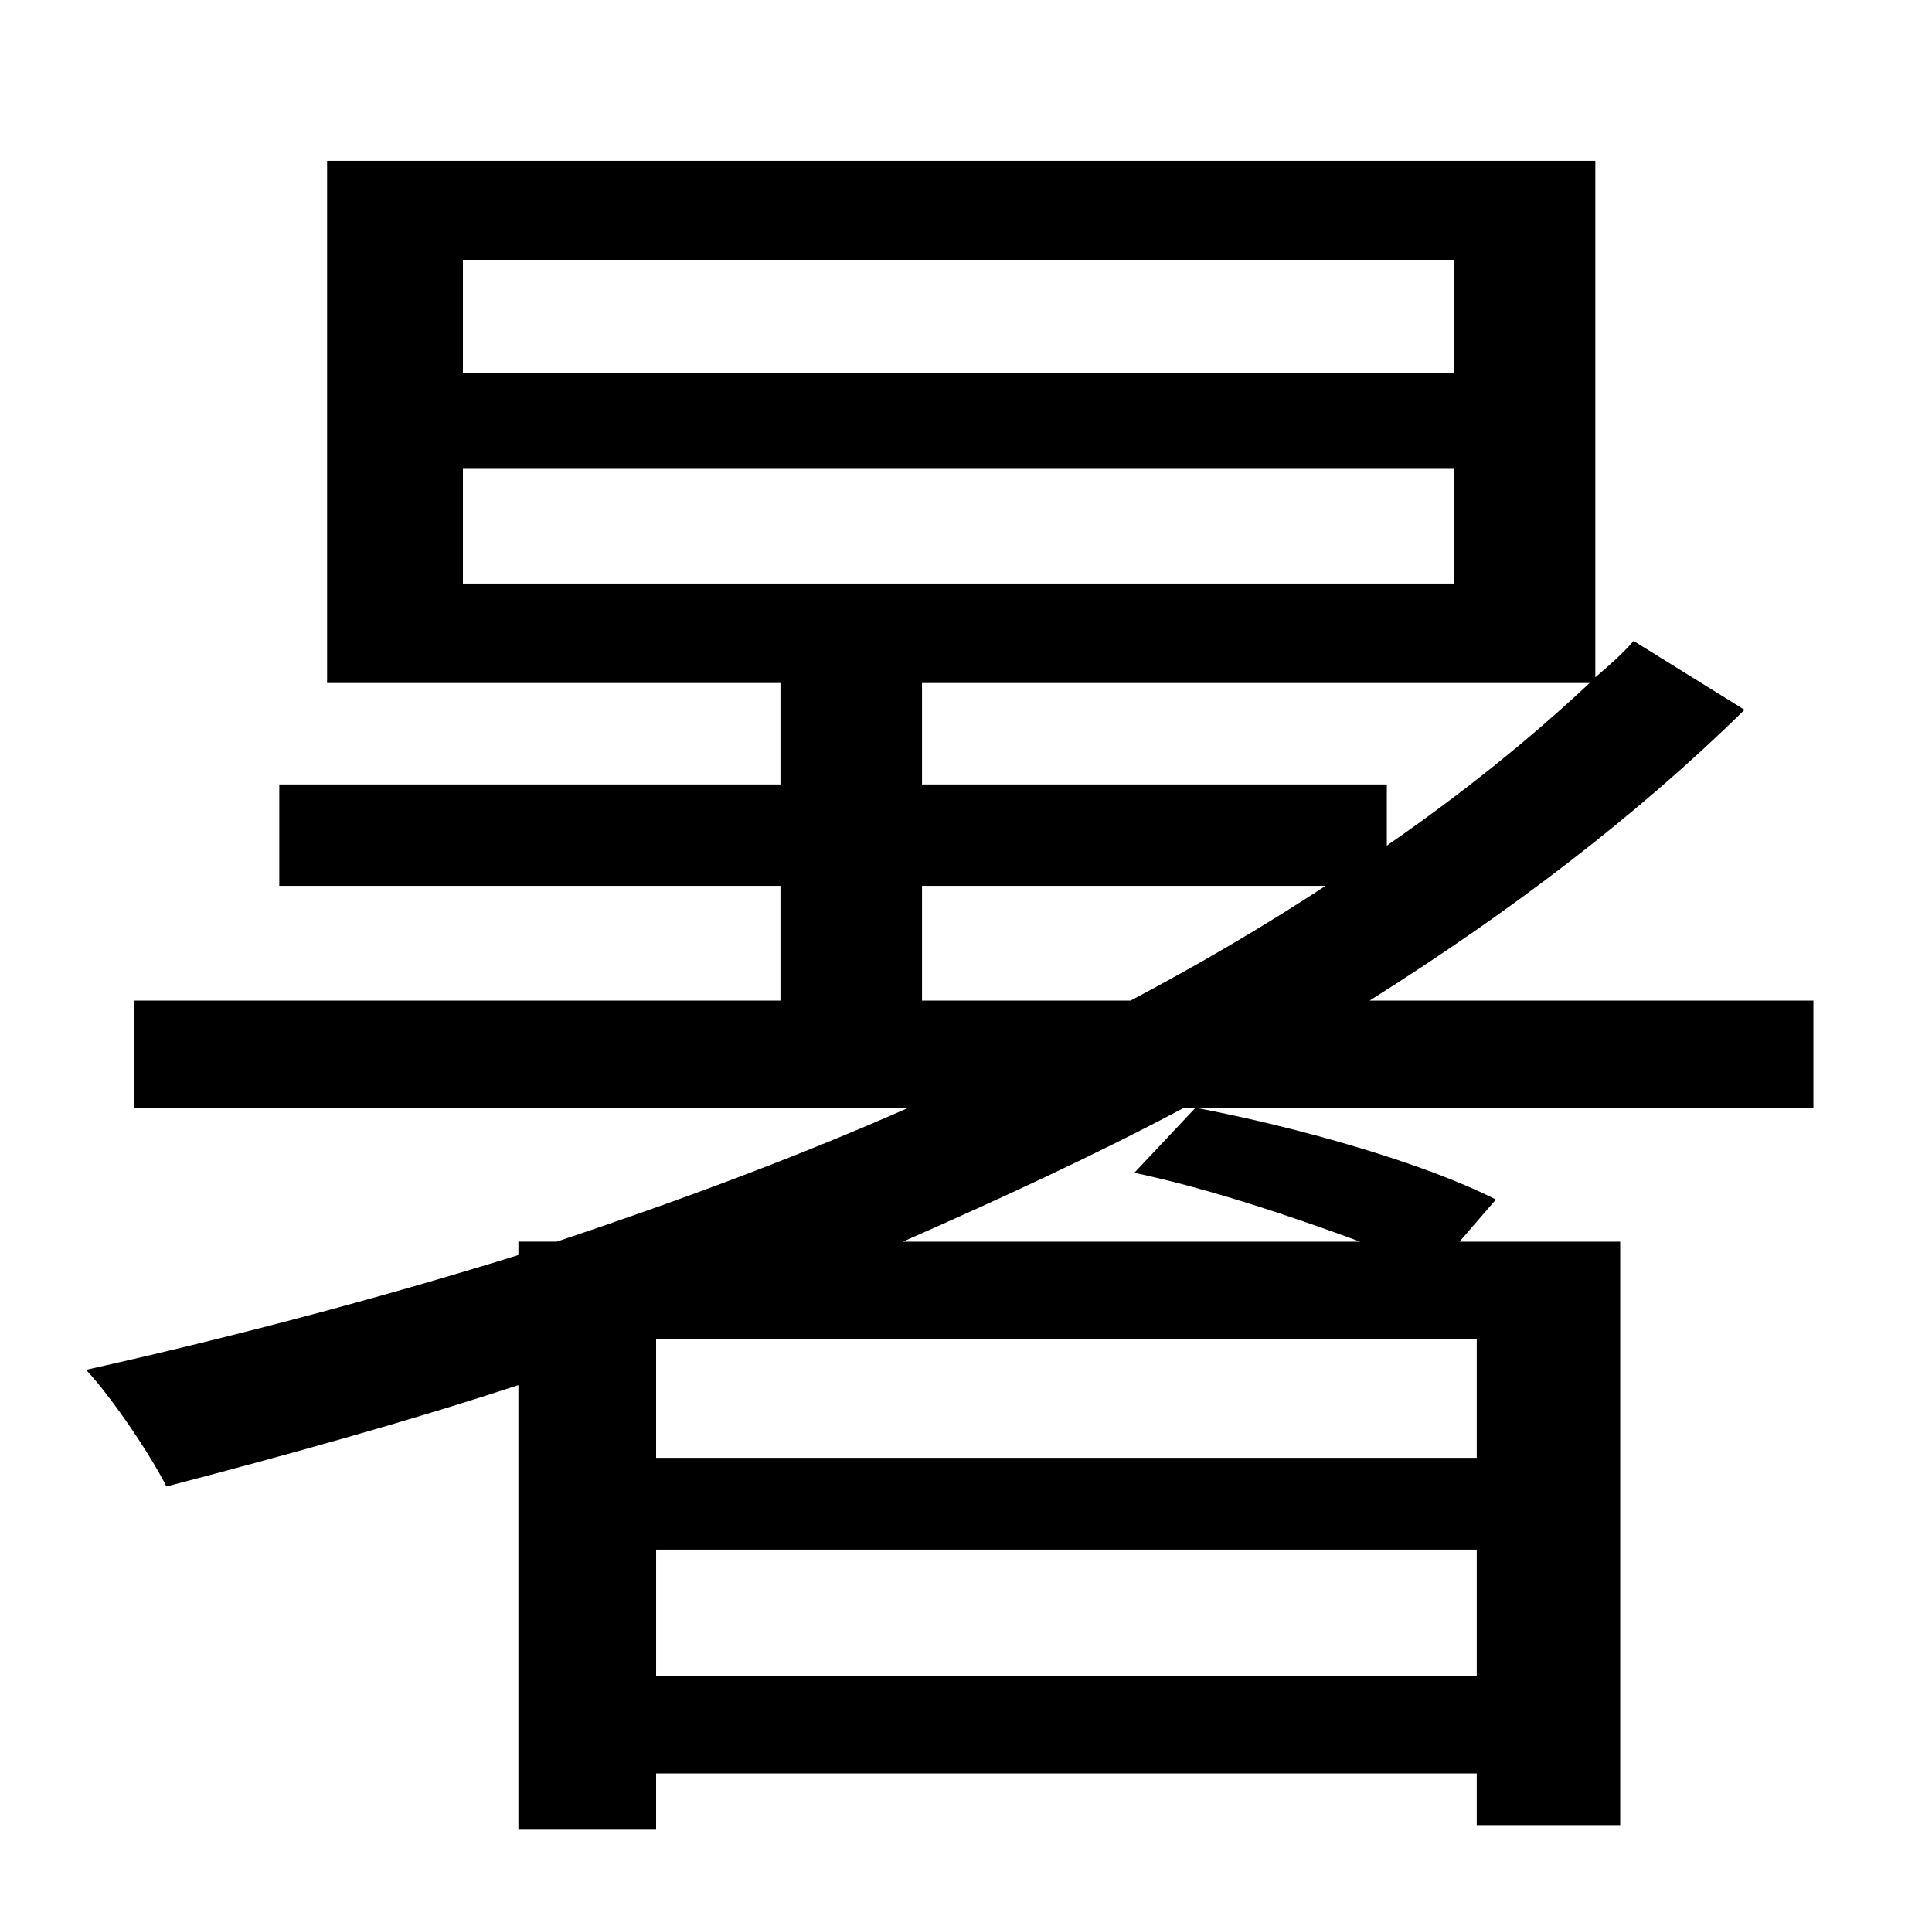 <?xml version="1.0" standalone="no"?>
<!DOCTYPE svg PUBLIC "-//W3C//DTD SVG 1.1//EN" "http://www.w3.org/Graphics/SVG/1.1/DTD/svg11.dtd" >
<svg xmlns="http://www.w3.org/2000/svg" xmlns:xlink="http://www.w3.org/1999/xlink" version="1.1" viewBox="-10 0 1010 1000">
   <path fill="currentColor"
d="M472 523h109c36 -19 70 -39 102 -60h-211v60zM472 357v53h243v32c39 -27 74 -55 106 -85h-349zM232 245v60h518v-60h-518zM232 136v59h518v-59h-518zM762 762v-62h-429v62h429zM333 876h429v-66h-429v66zM938 523v56h-329c-47 25 -97 48 -147 70h239
c-35 -13 -80 -28 -118 -36l32 -34c53 10 120 29 157 48l-19 22h84v305h-75v-27h-429v29h-72v-232c-61 20 -123 37 -184 53c-8 -16 -28 -46 -42 -61c76 -17 152 -37 226 -60v-7h20c63 -21 125 -44 184 -70h-405v-56h338v-60h-262v-53h262v-53h-237v-273h663v270
c7 -6 14 -12 20 -19l58 36c-57 56 -123 106 -196 152h232z" />
</svg>

